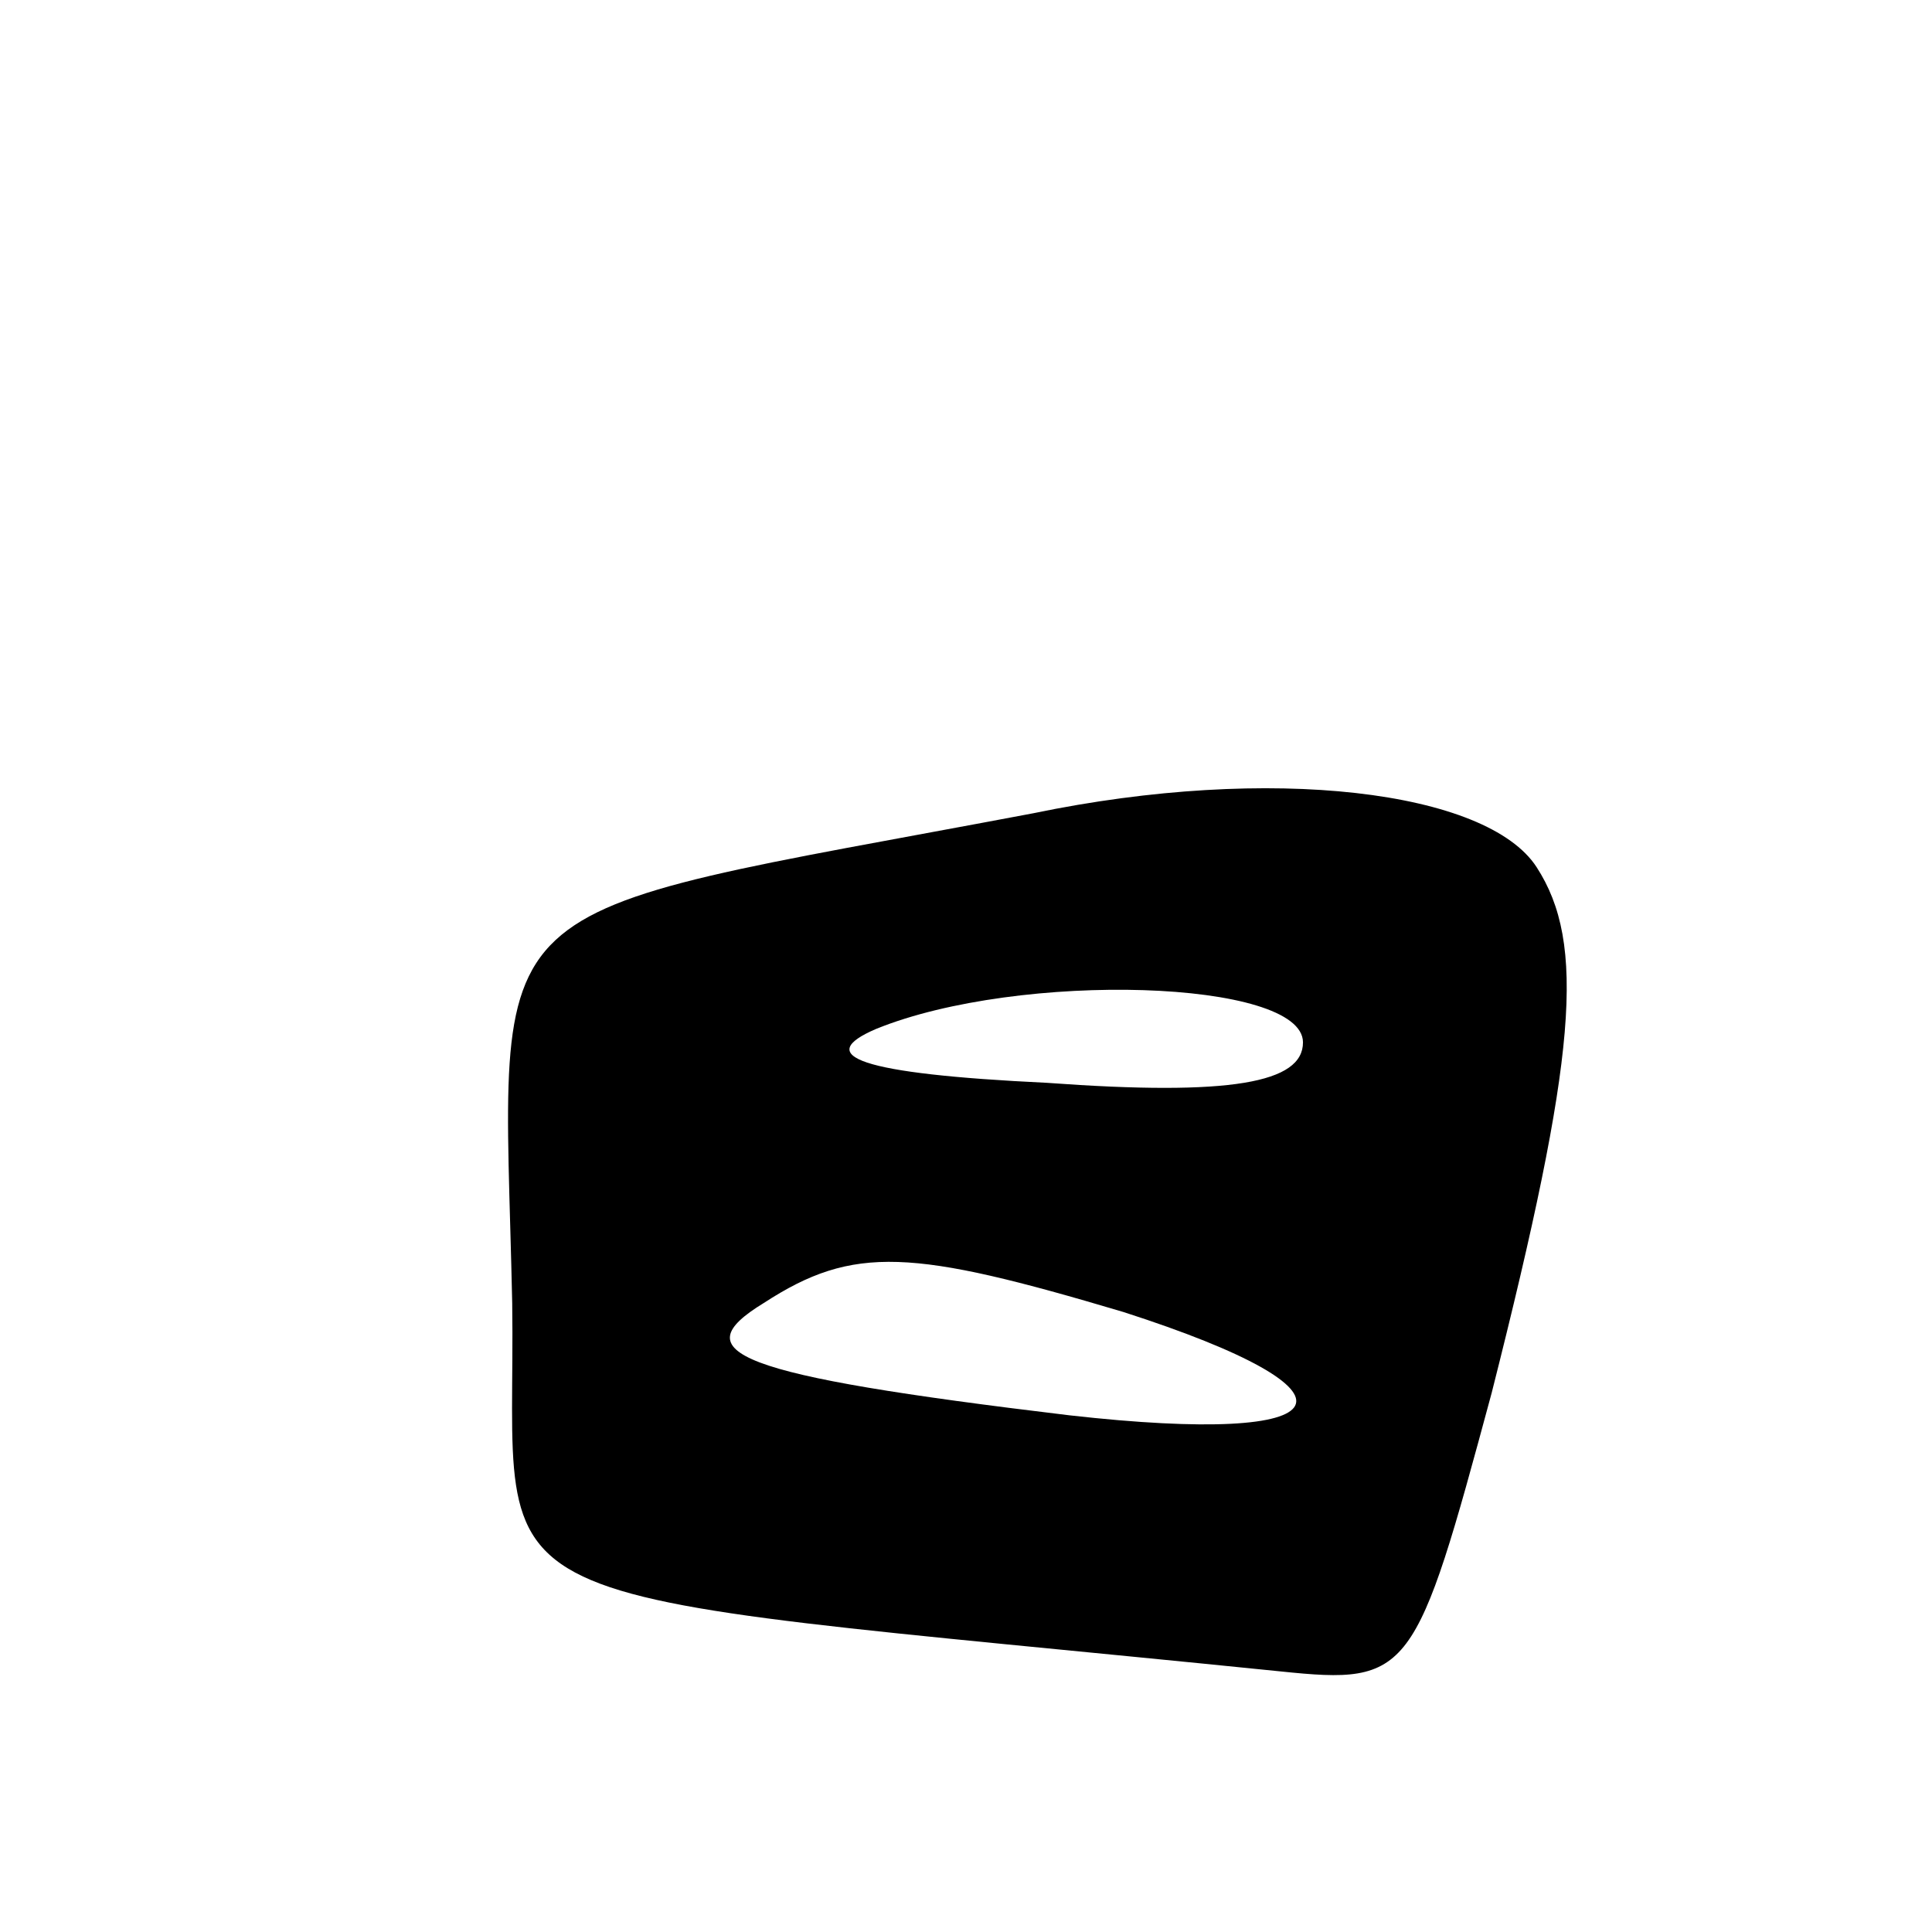 <svg version="1.0" xmlns="http://www.w3.org/2000/svg"
 width="43pt" height="43pt" viewBox="0 0 43 43"
 preserveAspectRatio="xMidYMid meet">
<g transform="translate(0,43) scale(0.1,-0.1)"
fill="#000000" stroke="none">
<path d="M230 249 c-127 -24 -118 -15 -116 -109 1 -72 -16 -63 171 -82 29 -3
30 -1 47 62 19 75 21 100 10 117 -11 17 -59 23 -112 12z m60 -51 c0 -9 -16
-12 -57 -9 -42 2 -52 6 -38 12 32 13 95 11 95 -3z m-40 -60 c56 -18 50 -30
-12 -23 -75 9 -86 14 -68 25 20 13 33 12 80 -2z"/>
</g>
</svg>
